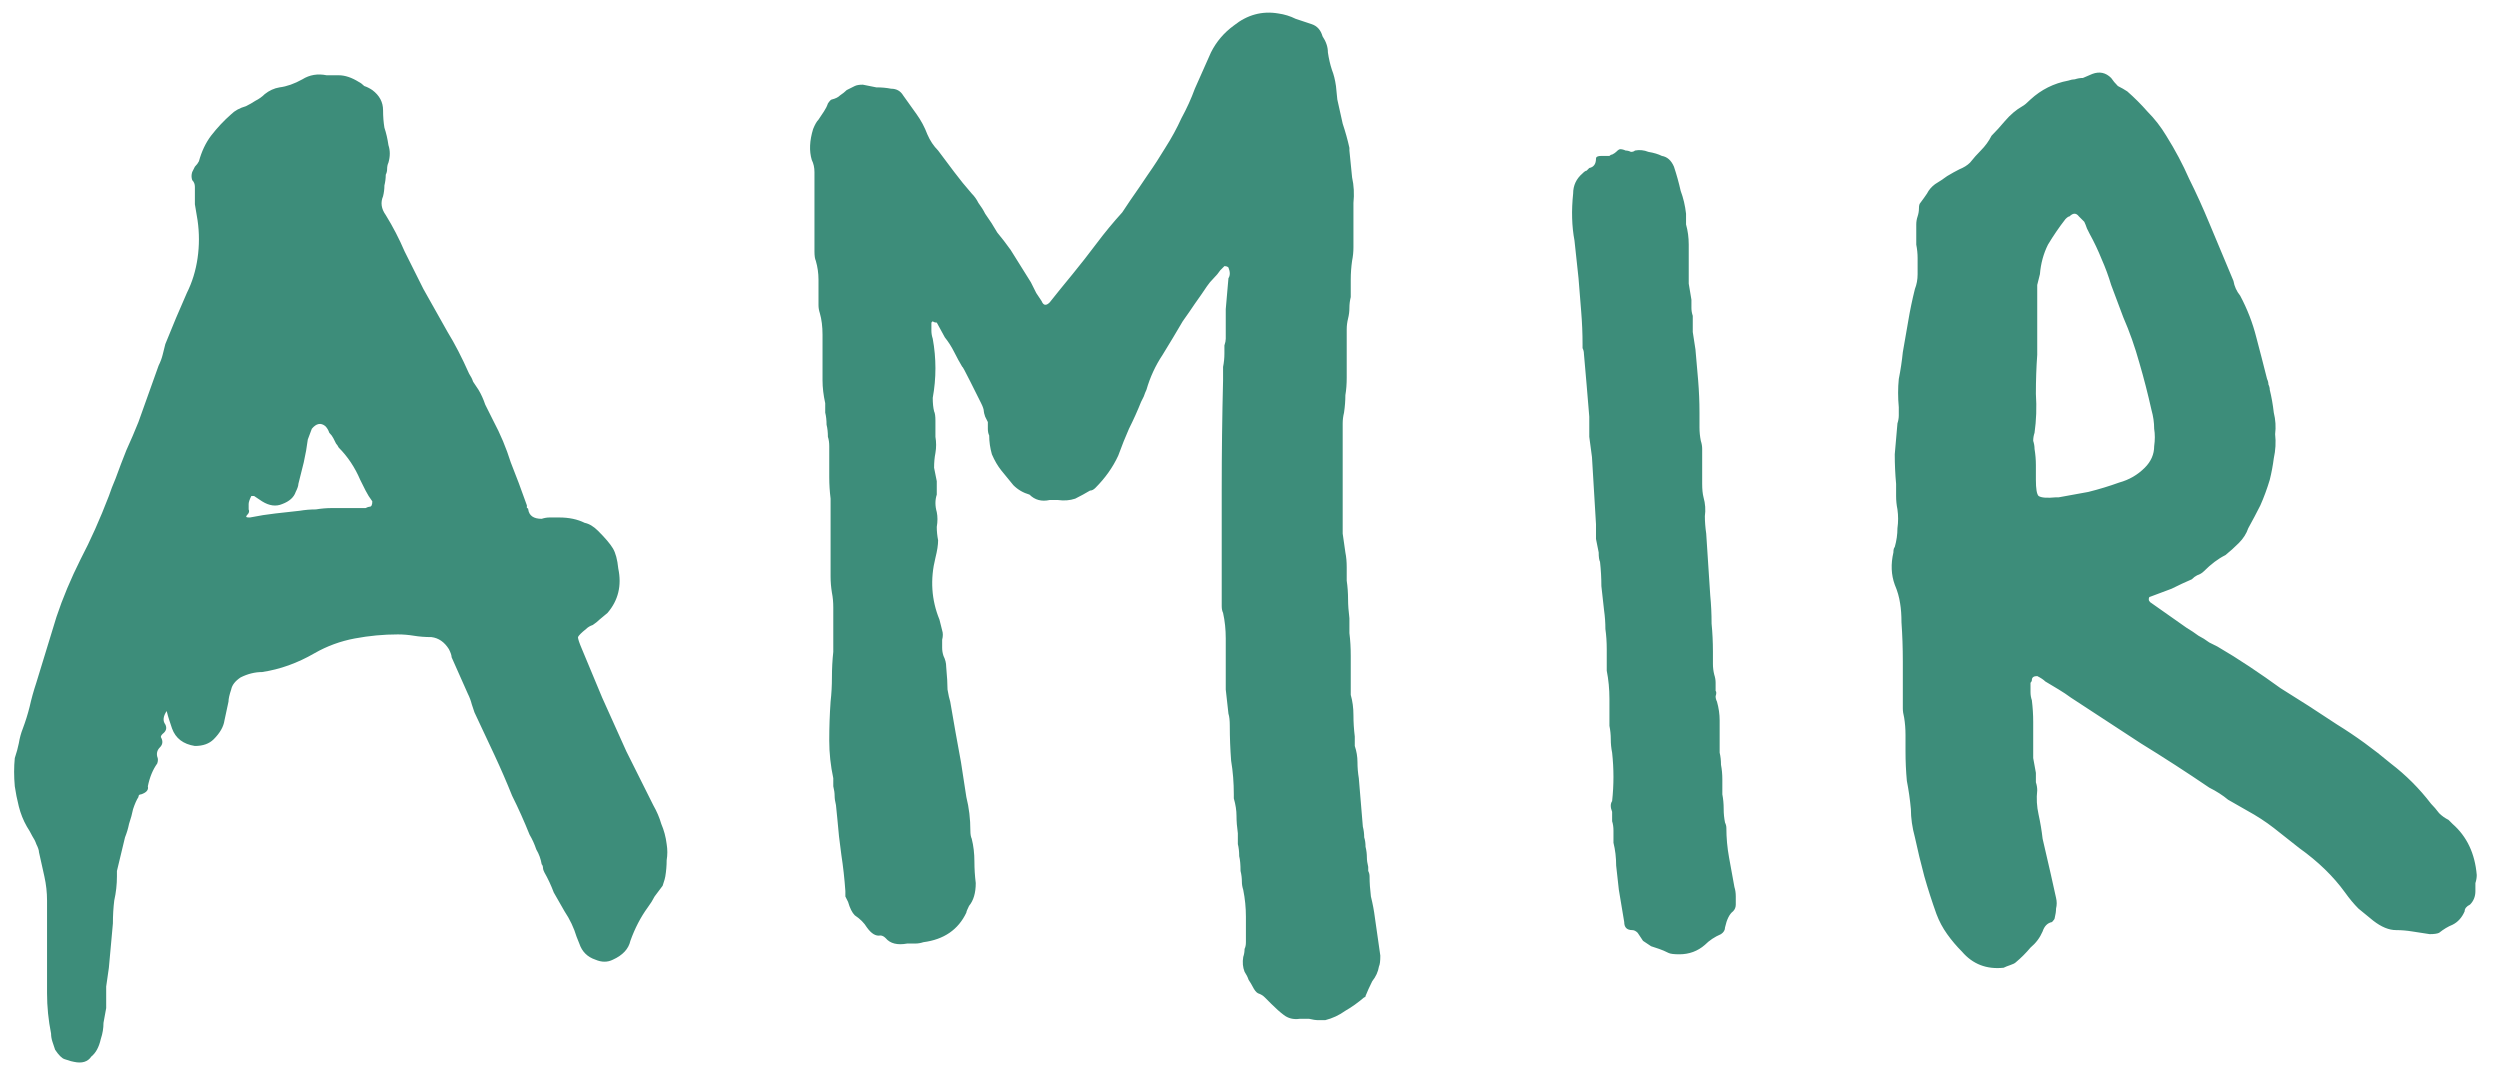 <svg width="93" height="40" viewBox="0 0 93 40" fill="none" xmlns="http://www.w3.org/2000/svg">
<path d="M2.75 39.5C2.717 39.5 2.6 39.467 2.4 39.4C2.3 39.367 2.183 39.25 2.05 39.05C2.017 38.95 1.983 38.85 1.95 38.75C1.917 38.65 1.9 38.55 1.9 38.45C1.8 37.95 1.75 37.45 1.75 36.95V33.5C1.75 33.2 1.717 32.9 1.65 32.6C1.583 32.3 1.517 32 1.45 31.7C1.45 31.633 1.417 31.533 1.35 31.4C1.317 31.3 1.267 31.2 1.2 31.1C1.133 30.967 1.067 30.85 1 30.75C0.867 30.517 0.767 30.267 0.7 30C0.633 29.733 0.583 29.483 0.55 29.25C0.517 28.883 0.517 28.533 0.55 28.2C0.617 28 0.667 27.817 0.7 27.65C0.733 27.45 0.783 27.267 0.85 27.1C0.95 26.833 1.033 26.567 1.1 26.3C1.167 26 1.25 25.7 1.35 25.4L2.1 22.95C2.333 22.25 2.633 21.533 3 20.8C3.367 20.1 3.717 19.317 4.05 18.45C4.117 18.25 4.2 18.033 4.3 17.8C4.433 17.433 4.567 17.083 4.7 16.75C4.867 16.383 5.017 16.033 5.15 15.7L5.9 13.6C5.967 13.467 6.017 13.333 6.05 13.2C6.083 13.067 6.117 12.933 6.15 12.8C6.417 12.133 6.683 11.5 6.95 10.9C7.15 10.5 7.283 10.067 7.35 9.6C7.417 9.133 7.417 8.667 7.35 8.2C7.317 8 7.283 7.8 7.25 7.6C7.25 7.367 7.25 7.15 7.25 6.95C7.25 6.85 7.217 6.767 7.15 6.7C7.117 6.6 7.117 6.5 7.15 6.4C7.183 6.333 7.217 6.267 7.25 6.2C7.317 6.133 7.367 6.067 7.4 6C7.5 5.633 7.65 5.317 7.85 5.05C8.083 4.75 8.333 4.483 8.6 4.25C8.733 4.117 8.917 4.017 9.15 3.95C9.283 3.883 9.4 3.817 9.5 3.75C9.633 3.683 9.75 3.6 9.85 3.5C10.017 3.367 10.2 3.283 10.4 3.25C10.667 3.217 10.95 3.117 11.25 2.95C11.517 2.783 11.817 2.733 12.15 2.8H12.6C12.833 2.8 13.083 2.883 13.35 3.05C13.417 3.083 13.483 3.133 13.55 3.2C13.65 3.233 13.75 3.283 13.85 3.35C14.117 3.55 14.25 3.8 14.25 4.1C14.25 4.333 14.267 4.55 14.3 4.75C14.367 4.95 14.417 5.167 14.45 5.4C14.517 5.6 14.517 5.817 14.45 6.05C14.417 6.117 14.4 6.2 14.4 6.3C14.4 6.367 14.383 6.433 14.35 6.5C14.35 6.633 14.333 6.767 14.3 6.9C14.3 7.033 14.283 7.167 14.25 7.3C14.15 7.533 14.183 7.767 14.35 8C14.617 8.433 14.85 8.883 15.05 9.35C15.283 9.817 15.517 10.283 15.75 10.75L16.65 12.35C16.917 12.783 17.183 13.3 17.45 13.9C17.517 14 17.567 14.1 17.6 14.2C17.667 14.3 17.733 14.4 17.8 14.5C17.9 14.667 17.983 14.85 18.05 15.05C18.15 15.25 18.25 15.45 18.35 15.65C18.617 16.15 18.833 16.667 19 17.2C19.2 17.7 19.4 18.233 19.6 18.8C19.6 18.833 19.6 18.867 19.6 18.9C19.633 18.9 19.65 18.917 19.65 18.95C19.683 19.183 19.85 19.3 20.15 19.3C20.25 19.267 20.35 19.25 20.45 19.25C20.583 19.25 20.7 19.25 20.8 19.25C21.167 19.25 21.483 19.317 21.75 19.45C21.917 19.483 22.083 19.583 22.25 19.75C22.517 20.017 22.7 20.233 22.8 20.4C22.9 20.567 22.967 20.817 23 21.15C23.133 21.783 23 22.333 22.6 22.8L22.3 23.05C22.233 23.117 22.15 23.183 22.05 23.25C21.95 23.283 21.867 23.333 21.8 23.4C21.633 23.533 21.533 23.633 21.5 23.7C21.5 23.767 21.55 23.917 21.65 24.15L22.4 25.95C22.7 26.617 23 27.283 23.3 27.95C23.633 28.617 23.967 29.283 24.3 29.95C24.433 30.183 24.533 30.417 24.6 30.65C24.7 30.883 24.767 31.133 24.8 31.4C24.833 31.6 24.833 31.8 24.8 32C24.8 32.2 24.783 32.4 24.75 32.6C24.75 32.633 24.717 32.75 24.65 32.95C24.55 33.083 24.45 33.217 24.35 33.35C24.283 33.483 24.2 33.617 24.1 33.75C23.833 34.117 23.617 34.533 23.45 35C23.383 35.3 23.167 35.533 22.8 35.7C22.6 35.8 22.383 35.8 22.15 35.7C21.85 35.6 21.65 35.4 21.55 35.1L21.45 34.85C21.35 34.517 21.2 34.2 21 33.9C20.867 33.667 20.733 33.433 20.6 33.2C20.5 32.933 20.383 32.683 20.25 32.45C20.217 32.383 20.2 32.333 20.2 32.3C20.2 32.233 20.183 32.183 20.15 32.15C20.117 31.95 20.05 31.767 19.95 31.6C19.883 31.4 19.8 31.217 19.7 31.05C19.5 30.55 19.283 30.067 19.05 29.6C18.85 29.1 18.633 28.6 18.4 28.1L17.65 26.5C17.617 26.4 17.583 26.3 17.55 26.2C17.517 26.067 17.467 25.933 17.4 25.8L16.8 24.45C16.8 24.383 16.767 24.283 16.7 24.15C16.533 23.883 16.317 23.733 16.05 23.7C15.817 23.7 15.6 23.683 15.4 23.65C15.2 23.617 15 23.6 14.8 23.6C14.267 23.6 13.733 23.65 13.2 23.75C12.667 23.85 12.167 24.033 11.7 24.3C11.067 24.667 10.417 24.9 9.75 25C9.617 25 9.483 25.017 9.35 25.05C9.217 25.083 9.083 25.133 8.95 25.2C8.75 25.333 8.633 25.483 8.6 25.65C8.533 25.85 8.5 26 8.5 26.1L8.35 26.8C8.317 27.033 8.183 27.267 7.95 27.5C7.783 27.667 7.55 27.75 7.25 27.75C6.817 27.683 6.533 27.467 6.4 27.1C6.367 27 6.333 26.9 6.3 26.8C6.267 26.7 6.233 26.583 6.2 26.45C6.067 26.65 6.05 26.817 6.15 26.95C6.217 27.083 6.183 27.2 6.05 27.3C5.983 27.367 5.967 27.417 6 27.45C6.067 27.583 6.05 27.7 5.95 27.8C5.85 27.9 5.817 28.017 5.85 28.15C5.883 28.217 5.883 28.3 5.85 28.4C5.683 28.633 5.567 28.917 5.5 29.25C5.533 29.383 5.45 29.483 5.25 29.55C5.183 29.55 5.15 29.583 5.15 29.65C5.083 29.75 5.017 29.9 4.95 30.1C4.917 30.267 4.867 30.45 4.8 30.65C4.767 30.817 4.717 30.983 4.65 31.15L4.35 32.4V32.6C4.35 32.9 4.317 33.2 4.25 33.5C4.217 33.767 4.2 34.05 4.2 34.35L4.05 36C4.017 36.233 3.983 36.467 3.95 36.7C3.95 36.967 3.95 37.233 3.95 37.5C3.917 37.7 3.883 37.883 3.85 38.05C3.85 38.25 3.817 38.45 3.75 38.65C3.683 38.95 3.567 39.167 3.4 39.3C3.267 39.5 3.05 39.567 2.75 39.5ZM9.25 19.25H9.3C9.633 19.183 9.95 19.133 10.25 19.1C10.55 19.067 10.85 19.033 11.15 19C11.35 18.967 11.55 18.95 11.75 18.95C11.95 18.917 12.15 18.9 12.35 18.9H13.4C13.467 18.9 13.533 18.9 13.6 18.9C13.667 18.867 13.717 18.85 13.75 18.85C13.817 18.85 13.85 18.783 13.85 18.65C13.75 18.517 13.667 18.383 13.6 18.25C13.533 18.117 13.467 17.983 13.4 17.85C13.2 17.383 12.933 16.983 12.6 16.65C12.567 16.583 12.533 16.533 12.5 16.5C12.467 16.433 12.433 16.367 12.4 16.3C12.367 16.233 12.317 16.167 12.25 16.1C12.217 16 12.167 15.917 12.1 15.85C11.933 15.717 11.767 15.75 11.6 15.95L11.45 16.35C11.417 16.617 11.367 16.9 11.3 17.2C11.233 17.467 11.167 17.733 11.1 18C11.1 18.067 11.067 18.167 11 18.3C10.933 18.5 10.767 18.65 10.5 18.75C10.267 18.85 10.017 18.817 9.75 18.65L9.45 18.45C9.45 18.45 9.417 18.45 9.35 18.45C9.283 18.583 9.25 18.683 9.25 18.75C9.25 18.817 9.25 18.883 9.25 18.95C9.283 19.017 9.267 19.083 9.2 19.15C9.133 19.217 9.15 19.25 9.25 19.25ZM49.298 37.95H49.048C48.948 37.95 48.832 37.933 48.698 37.9C48.598 37.9 48.482 37.9 48.348 37.9C48.115 37.933 47.915 37.883 47.748 37.75C47.615 37.65 47.465 37.517 47.298 37.35C47.232 37.283 47.148 37.2 47.048 37.1C46.982 37.033 46.898 36.983 46.798 36.95C46.732 36.917 46.665 36.833 46.598 36.7C46.565 36.633 46.515 36.55 46.448 36.45C46.415 36.35 46.365 36.25 46.298 36.15C46.232 35.983 46.215 35.8 46.248 35.6C46.282 35.5 46.298 35.4 46.298 35.3C46.332 35.233 46.348 35.15 46.348 35.05C46.348 34.717 46.348 34.4 46.348 34.1C46.348 33.767 46.315 33.433 46.248 33.1C46.215 33 46.198 32.9 46.198 32.8C46.198 32.667 46.182 32.533 46.148 32.4C46.148 32.167 46.132 31.983 46.098 31.85C46.098 31.683 46.082 31.533 46.048 31.4C46.048 31.267 46.048 31.133 46.048 31C46.015 30.767 45.998 30.55 45.998 30.35C45.998 30.15 45.965 29.933 45.898 29.7V29.55C45.898 29.117 45.865 28.7 45.798 28.3C45.765 27.867 45.748 27.433 45.748 27C45.748 26.8 45.732 26.65 45.698 26.55C45.665 26.25 45.632 25.95 45.598 25.65C45.598 25.317 45.598 24.983 45.598 24.65C45.598 24.35 45.598 24.05 45.598 23.75C45.598 23.417 45.565 23.1 45.498 22.8C45.465 22.733 45.448 22.65 45.448 22.55C45.448 22.45 45.448 22.367 45.448 22.3C45.448 20.933 45.448 19.567 45.448 18.2C45.448 16.833 45.465 15.483 45.498 14.15C45.498 13.983 45.498 13.817 45.498 13.65C45.532 13.483 45.548 13.317 45.548 13.15C45.548 13.05 45.548 12.95 45.548 12.85C45.582 12.75 45.598 12.667 45.598 12.6C45.598 12.233 45.598 11.867 45.598 11.5C45.632 11.1 45.665 10.717 45.698 10.35C45.765 10.25 45.765 10.117 45.698 9.95C45.665 9.917 45.615 9.9 45.548 9.9L45.398 10.05C45.332 10.15 45.248 10.25 45.148 10.35C45.048 10.45 44.965 10.55 44.898 10.65C44.765 10.85 44.615 11.067 44.448 11.3C44.315 11.5 44.165 11.717 43.998 11.95C43.765 12.35 43.515 12.767 43.248 13.2C42.982 13.6 42.782 14.033 42.648 14.5C42.615 14.567 42.582 14.65 42.548 14.75C42.515 14.817 42.482 14.883 42.448 14.95C42.315 15.283 42.165 15.617 41.998 15.95C41.865 16.25 41.732 16.583 41.598 16.95C41.398 17.383 41.115 17.783 40.748 18.15C40.682 18.217 40.615 18.25 40.548 18.25C40.382 18.35 40.198 18.45 39.998 18.55C39.798 18.617 39.582 18.633 39.348 18.6H39.048C38.748 18.667 38.498 18.6 38.298 18.4C38.065 18.333 37.865 18.217 37.698 18.05C37.565 17.883 37.415 17.7 37.248 17.5C37.115 17.333 36.998 17.133 36.898 16.9C36.832 16.667 36.798 16.433 36.798 16.2C36.765 16.133 36.748 16.05 36.748 15.95C36.748 15.85 36.748 15.767 36.748 15.7C36.715 15.633 36.682 15.567 36.648 15.5C36.615 15.4 36.598 15.333 36.598 15.3C36.598 15.233 36.565 15.133 36.498 15C36.432 14.867 36.298 14.6 36.098 14.2C35.898 13.8 35.798 13.617 35.798 13.65C35.698 13.483 35.598 13.3 35.498 13.1C35.398 12.9 35.282 12.717 35.148 12.55L34.848 12C34.782 12 34.732 11.983 34.698 11.95L34.648 12C34.648 12.1 34.648 12.2 34.648 12.3C34.648 12.4 34.665 12.5 34.698 12.6C34.765 12.967 34.798 13.333 34.798 13.7C34.798 14.067 34.765 14.433 34.698 14.8C34.698 15 34.715 15.167 34.748 15.3C34.782 15.367 34.798 15.483 34.798 15.65C34.798 15.85 34.798 16.05 34.798 16.25C34.832 16.45 34.832 16.65 34.798 16.85C34.765 17.017 34.748 17.2 34.748 17.4C34.782 17.567 34.815 17.733 34.848 17.9V18.4C34.782 18.6 34.782 18.817 34.848 19.05C34.882 19.217 34.882 19.4 34.848 19.6C34.848 19.767 34.865 19.933 34.898 20.1C34.898 20.267 34.865 20.483 34.798 20.75C34.598 21.55 34.648 22.317 34.948 23.05C34.982 23.183 35.015 23.317 35.048 23.45C35.082 23.55 35.082 23.667 35.048 23.8C35.048 23.9 35.048 24 35.048 24.1C35.048 24.2 35.065 24.3 35.098 24.4C35.165 24.533 35.198 24.667 35.198 24.8C35.232 25.167 35.248 25.45 35.248 25.65C35.282 25.85 35.315 26 35.348 26.1C35.415 26.467 35.482 26.85 35.548 27.25C35.615 27.617 35.682 27.983 35.748 28.35C35.815 28.783 35.882 29.217 35.948 29.65C36.048 30.05 36.098 30.467 36.098 30.9C36.098 31.033 36.115 31.133 36.148 31.2C36.215 31.467 36.248 31.75 36.248 32.05C36.248 32.317 36.265 32.583 36.298 32.85C36.298 33.217 36.215 33.5 36.048 33.7C35.982 33.833 35.948 33.917 35.948 33.95C35.648 34.583 35.115 34.95 34.348 35.05C34.248 35.083 34.148 35.1 34.048 35.1C33.948 35.1 33.848 35.1 33.748 35.1C33.382 35.167 33.115 35.1 32.948 34.9C32.882 34.833 32.815 34.8 32.748 34.8C32.582 34.833 32.415 34.733 32.248 34.5C32.148 34.333 31.998 34.183 31.798 34.05C31.698 33.95 31.615 33.783 31.548 33.55C31.515 33.483 31.482 33.417 31.448 33.35C31.448 33.283 31.448 33.217 31.448 33.15C31.415 32.683 31.365 32.233 31.298 31.8C31.232 31.333 31.182 30.883 31.148 30.45L31.098 29.95C31.065 29.817 31.048 29.7 31.048 29.6C31.048 29.5 31.032 29.383 30.998 29.25V28.95C30.898 28.483 30.848 28.017 30.848 27.55C30.848 27.05 30.865 26.567 30.898 26.1C30.932 25.8 30.948 25.5 30.948 25.2C30.948 24.867 30.965 24.55 30.998 24.25V23.1C30.998 22.933 30.998 22.767 30.998 22.6C30.998 22.4 30.982 22.217 30.948 22.05C30.915 21.85 30.898 21.65 30.898 21.45C30.898 21.25 30.898 21.05 30.898 20.85V18.55C30.865 18.283 30.848 18.017 30.848 17.75C30.848 17.45 30.848 17.167 30.848 16.9C30.848 16.8 30.848 16.7 30.848 16.6C30.848 16.467 30.832 16.35 30.798 16.25C30.798 16.083 30.782 15.933 30.748 15.8C30.748 15.633 30.732 15.483 30.698 15.35V15C30.632 14.7 30.598 14.417 30.598 14.15C30.598 13.85 30.598 13.55 30.598 13.25C30.598 12.983 30.598 12.717 30.598 12.45C30.598 12.15 30.565 11.883 30.498 11.65C30.465 11.55 30.448 11.45 30.448 11.35C30.448 11.25 30.448 11.15 30.448 11.05C30.448 10.817 30.448 10.6 30.448 10.4C30.448 10.167 30.415 9.933 30.348 9.7C30.315 9.633 30.298 9.517 30.298 9.35V6.85C30.298 6.683 30.298 6.533 30.298 6.4C30.298 6.233 30.265 6.083 30.198 5.95C30.098 5.617 30.115 5.233 30.248 4.8C30.315 4.633 30.382 4.517 30.448 4.45C30.515 4.35 30.582 4.25 30.648 4.15C30.715 4.05 30.765 3.95 30.798 3.85C30.865 3.75 30.915 3.7 30.948 3.7C31.082 3.667 31.182 3.617 31.248 3.55C31.348 3.483 31.432 3.417 31.498 3.35L31.798 3.2C31.865 3.167 31.965 3.15 32.098 3.15C32.265 3.183 32.432 3.217 32.598 3.25C32.798 3.25 32.982 3.267 33.148 3.3C33.348 3.3 33.498 3.383 33.598 3.55C33.765 3.783 33.932 4.017 34.098 4.25C34.265 4.483 34.398 4.733 34.498 5C34.598 5.233 34.732 5.433 34.898 5.6C35.098 5.867 35.298 6.133 35.498 6.4C35.698 6.667 35.915 6.933 36.148 7.2C36.248 7.3 36.332 7.417 36.398 7.55C36.498 7.683 36.582 7.817 36.648 7.95C36.815 8.183 36.965 8.417 37.098 8.65C37.265 8.85 37.432 9.067 37.598 9.3L38.348 10.5C38.415 10.633 38.482 10.767 38.548 10.9C38.615 11 38.682 11.1 38.748 11.2C38.815 11.367 38.915 11.383 39.048 11.25C39.182 11.083 39.315 10.917 39.448 10.75C39.615 10.55 39.765 10.367 39.898 10.2C40.198 9.833 40.498 9.45 40.798 9.05C41.098 8.65 41.415 8.267 41.748 7.9L42.048 7.45C42.282 7.117 42.498 6.8 42.698 6.5C42.932 6.167 43.148 5.833 43.348 5.5C43.582 5.133 43.782 4.767 43.948 4.4C44.148 4.033 44.315 3.667 44.448 3.3L45.048 1.95C45.248 1.55 45.532 1.217 45.898 0.95C46.398 0.55 46.948 0.4 47.548 0.5C47.782 0.533 47.998 0.6 48.198 0.7C48.398 0.767 48.598 0.833 48.798 0.9C48.998 0.967 49.132 1.117 49.198 1.35C49.265 1.45 49.315 1.55 49.348 1.65C49.382 1.75 49.398 1.85 49.398 1.95C49.432 2.183 49.482 2.4 49.548 2.6C49.615 2.767 49.665 2.967 49.698 3.2L49.748 3.7C49.815 4 49.882 4.3 49.948 4.6C50.048 4.9 50.132 5.2 50.198 5.5V5.6C50.232 5.933 50.265 6.267 50.298 6.6C50.365 6.9 50.382 7.217 50.348 7.55V8.7C50.348 8.867 50.348 9.033 50.348 9.2C50.348 9.367 50.332 9.533 50.298 9.7C50.265 9.933 50.248 10.167 50.248 10.4C50.248 10.6 50.248 10.817 50.248 11.05C50.215 11.183 50.198 11.317 50.198 11.45C50.198 11.583 50.182 11.717 50.148 11.85C50.115 11.983 50.098 12.117 50.098 12.25C50.098 12.35 50.098 12.483 50.098 12.65V14.05C50.098 14.283 50.082 14.5 50.048 14.7C50.048 14.9 50.032 15.117 49.998 15.35C49.965 15.483 49.948 15.617 49.948 15.75C49.948 15.85 49.948 15.967 49.948 16.1V19.15C49.948 19.383 49.948 19.617 49.948 19.85C49.982 20.083 50.015 20.317 50.048 20.55C50.082 20.717 50.098 20.9 50.098 21.1C50.098 21.267 50.098 21.433 50.098 21.6C50.132 21.833 50.148 22.067 50.148 22.3C50.148 22.5 50.165 22.733 50.198 23V23.55C50.232 23.817 50.248 24.1 50.248 24.4C50.248 24.667 50.248 24.933 50.248 25.2V25.85C50.315 26.083 50.348 26.333 50.348 26.6C50.348 26.867 50.365 27.133 50.398 27.4V27.75C50.465 27.95 50.498 28.15 50.498 28.35C50.498 28.55 50.515 28.75 50.548 28.95L50.698 30.75C50.732 30.883 50.748 31.017 50.748 31.15C50.782 31.25 50.798 31.367 50.798 31.5C50.832 31.633 50.848 31.767 50.848 31.9C50.848 32 50.865 32.117 50.898 32.25C50.898 32.283 50.898 32.333 50.898 32.4C50.932 32.467 50.948 32.533 50.948 32.6C50.948 32.833 50.965 33.083 50.998 33.35C51.065 33.617 51.115 33.883 51.148 34.15L51.348 35.55C51.348 35.75 51.332 35.883 51.298 35.95C51.265 36.15 51.182 36.333 51.048 36.5C50.948 36.7 50.865 36.883 50.798 37.05C50.798 37.083 50.782 37.1 50.748 37.1C50.515 37.3 50.282 37.467 50.048 37.6C49.815 37.767 49.565 37.883 49.298 37.95ZM62.471 35.5C62.271 35.5 62.137 35.483 62.071 35.45C61.937 35.383 61.821 35.333 61.721 35.3C61.621 35.267 61.521 35.233 61.421 35.2C61.321 35.133 61.221 35.067 61.121 35C61.054 34.9 60.987 34.8 60.921 34.7C60.854 34.633 60.787 34.6 60.721 34.6C60.521 34.6 60.421 34.5 60.421 34.3C60.387 34.1 60.354 33.9 60.321 33.7C60.287 33.5 60.254 33.3 60.221 33.1C60.187 32.8 60.154 32.5 60.121 32.2C60.121 31.9 60.087 31.617 60.021 31.35V30.9C60.021 30.767 60.004 30.65 59.971 30.55C59.971 30.45 59.971 30.333 59.971 30.2C59.904 30.033 59.904 29.9 59.971 29.8C60.037 29.2 60.037 28.6 59.971 28C59.937 27.833 59.921 27.667 59.921 27.5C59.921 27.333 59.904 27.167 59.871 27C59.871 26.667 59.871 26.333 59.871 26C59.871 25.633 59.837 25.283 59.771 24.95V24.15C59.771 23.883 59.754 23.633 59.721 23.4C59.721 23.167 59.704 22.933 59.671 22.7C59.637 22.4 59.604 22.1 59.571 21.8C59.571 21.5 59.554 21.2 59.521 20.9C59.487 20.833 59.471 20.717 59.471 20.55C59.437 20.383 59.404 20.217 59.371 20.05C59.371 19.85 59.371 19.667 59.371 19.5L59.221 17C59.187 16.733 59.154 16.483 59.121 16.25C59.121 15.983 59.121 15.733 59.121 15.5C59.087 15.1 59.054 14.7 59.021 14.3C58.987 13.9 58.954 13.517 58.921 13.15C58.921 13.083 58.904 13.017 58.871 12.95C58.871 12.883 58.871 12.833 58.871 12.8C58.871 12.4 58.854 12 58.821 11.6C58.787 11.2 58.754 10.783 58.721 10.35L58.571 8.95C58.471 8.417 58.454 7.833 58.521 7.2C58.521 6.9 58.637 6.65 58.871 6.45C58.937 6.383 58.987 6.35 59.021 6.35C59.054 6.317 59.087 6.283 59.121 6.25C59.287 6.217 59.371 6.1 59.371 5.9C59.371 5.833 59.437 5.8 59.571 5.8H59.821C59.854 5.8 59.871 5.8 59.871 5.8C59.904 5.767 59.937 5.75 59.971 5.75C60.037 5.717 60.087 5.683 60.121 5.65C60.187 5.583 60.237 5.55 60.271 5.55C60.337 5.55 60.404 5.567 60.471 5.6C60.537 5.6 60.604 5.617 60.671 5.65C60.737 5.65 60.787 5.633 60.821 5.6C60.987 5.567 61.154 5.583 61.321 5.65C61.521 5.683 61.687 5.733 61.821 5.8C62.021 5.833 62.171 5.967 62.271 6.2C62.371 6.5 62.454 6.8 62.521 7.1C62.621 7.367 62.687 7.65 62.721 7.95V8.35C62.787 8.583 62.821 8.833 62.821 9.1C62.821 9.333 62.821 9.583 62.821 9.85C62.821 10.083 62.821 10.317 62.821 10.55C62.854 10.75 62.887 10.95 62.921 11.15C62.921 11.25 62.921 11.35 62.921 11.45C62.921 11.55 62.937 11.65 62.971 11.75C62.971 11.95 62.971 12.15 62.971 12.35C63.004 12.55 63.037 12.767 63.071 13C63.104 13.367 63.137 13.75 63.171 14.15C63.204 14.55 63.221 14.95 63.221 15.35C63.221 15.517 63.221 15.7 63.221 15.9C63.221 16.067 63.237 16.233 63.271 16.4C63.304 16.5 63.321 16.6 63.321 16.7C63.321 16.8 63.321 16.9 63.321 17V18C63.321 18.2 63.337 18.367 63.371 18.5C63.437 18.733 63.454 18.967 63.421 19.2C63.421 19.4 63.437 19.617 63.471 19.85L63.621 22.15C63.654 22.483 63.671 22.833 63.671 23.2C63.704 23.533 63.721 23.883 63.721 24.25C63.721 24.383 63.721 24.533 63.721 24.7C63.721 24.833 63.737 24.967 63.771 25.1C63.804 25.2 63.821 25.3 63.821 25.4C63.821 25.5 63.821 25.6 63.821 25.7C63.854 25.733 63.854 25.8 63.821 25.9C63.821 25.967 63.837 26.033 63.871 26.1C63.937 26.333 63.971 26.567 63.971 26.8C63.971 27.033 63.971 27.283 63.971 27.55C63.971 27.683 63.971 27.833 63.971 28C64.004 28.133 64.021 28.283 64.021 28.45C64.054 28.617 64.071 28.8 64.071 29C64.071 29.2 64.071 29.383 64.071 29.55C64.104 29.717 64.121 29.9 64.121 30.1C64.121 30.267 64.137 30.433 64.171 30.6C64.204 30.667 64.221 30.733 64.221 30.8C64.221 31.167 64.254 31.533 64.321 31.9C64.387 32.267 64.454 32.633 64.521 33C64.554 33.1 64.571 33.217 64.571 33.35C64.571 33.45 64.571 33.55 64.571 33.65C64.571 33.75 64.537 33.833 64.471 33.9C64.337 34 64.237 34.2 64.171 34.5C64.171 34.6 64.121 34.683 64.021 34.75C63.787 34.85 63.587 34.983 63.421 35.15C63.154 35.383 62.837 35.5 62.471 35.5ZM74.535 36C73.901 36.067 73.385 35.867 72.985 35.4C72.785 35.2 72.601 34.983 72.435 34.75C72.268 34.517 72.135 34.267 72.035 34C71.868 33.533 71.718 33.067 71.585 32.6C71.451 32.1 71.335 31.617 71.235 31.15C71.135 30.783 71.085 30.433 71.085 30.1C71.051 29.733 71.001 29.383 70.935 29.05C70.901 28.683 70.885 28.317 70.885 27.95C70.885 27.75 70.885 27.55 70.885 27.35C70.885 27.117 70.868 26.9 70.835 26.7C70.801 26.567 70.785 26.45 70.785 26.35C70.785 26.25 70.785 26.133 70.785 26C70.785 25.533 70.785 25.067 70.785 24.6C70.785 24.1 70.768 23.617 70.735 23.15C70.735 22.883 70.718 22.65 70.685 22.45C70.651 22.217 70.585 21.983 70.485 21.75C70.351 21.383 70.335 20.983 70.435 20.55C70.435 20.45 70.451 20.383 70.485 20.35C70.551 20.117 70.585 19.883 70.585 19.65C70.618 19.417 70.618 19.183 70.585 18.95C70.551 18.783 70.535 18.617 70.535 18.45C70.535 18.283 70.535 18.133 70.535 18C70.501 17.633 70.485 17.267 70.485 16.9C70.518 16.5 70.551 16.117 70.585 15.75C70.618 15.65 70.635 15.55 70.635 15.45C70.635 15.35 70.635 15.25 70.635 15.15C70.601 14.783 70.601 14.433 70.635 14.1C70.701 13.767 70.751 13.433 70.785 13.1C70.851 12.7 70.918 12.317 70.985 11.95C71.051 11.55 71.135 11.15 71.235 10.75C71.301 10.583 71.335 10.4 71.335 10.2C71.335 10 71.335 9.8 71.335 9.6C71.335 9.433 71.318 9.267 71.285 9.1C71.285 8.933 71.285 8.783 71.285 8.65C71.285 8.55 71.285 8.45 71.285 8.35C71.285 8.25 71.301 8.15 71.335 8.05C71.368 7.95 71.385 7.85 71.385 7.75C71.385 7.65 71.401 7.583 71.435 7.55C71.535 7.417 71.618 7.3 71.685 7.2C71.751 7.067 71.851 6.95 71.985 6.85C72.151 6.75 72.301 6.65 72.435 6.55C72.601 6.45 72.751 6.367 72.885 6.3C73.051 6.233 73.185 6.15 73.285 6.05C73.418 5.883 73.551 5.733 73.685 5.6C73.851 5.433 73.985 5.25 74.085 5.05C74.251 4.883 74.418 4.7 74.585 4.5C74.785 4.267 75.001 4.083 75.235 3.95C75.301 3.917 75.401 3.833 75.535 3.7C75.935 3.333 76.401 3.1 76.935 3C77.035 2.967 77.118 2.95 77.185 2.95C77.285 2.917 77.385 2.9 77.485 2.9L77.835 2.75C78.101 2.65 78.335 2.7 78.535 2.9C78.601 3 78.685 3.1 78.785 3.2C78.918 3.267 79.035 3.333 79.135 3.4C79.401 3.633 79.651 3.883 79.885 4.15C80.151 4.417 80.385 4.717 80.585 5.05C80.918 5.583 81.201 6.117 81.435 6.65C81.701 7.183 81.951 7.733 82.185 8.3L83.085 10.45C83.118 10.65 83.201 10.833 83.335 11C83.601 11.5 83.801 12.017 83.935 12.55C84.068 13.05 84.201 13.567 84.335 14.1C84.368 14.167 84.385 14.233 84.385 14.3C84.418 14.367 84.435 14.433 84.435 14.5C84.501 14.767 84.551 15.05 84.585 15.35C84.651 15.617 84.668 15.883 84.635 16.15C84.668 16.45 84.651 16.75 84.585 17.05C84.551 17.317 84.501 17.583 84.435 17.85C84.335 18.183 84.218 18.5 84.085 18.8C83.951 19.067 83.801 19.35 83.635 19.65C83.568 19.85 83.451 20.033 83.285 20.2C83.118 20.367 82.951 20.517 82.785 20.65C82.518 20.783 82.251 20.983 81.985 21.25C81.918 21.317 81.835 21.367 81.735 21.4C81.668 21.433 81.601 21.483 81.535 21.55C81.301 21.65 81.051 21.767 80.785 21.9C80.518 22 80.251 22.1 79.985 22.2C79.951 22.2 79.935 22.233 79.935 22.3C79.935 22.333 79.951 22.367 79.985 22.4L81.335 23.35C81.501 23.45 81.651 23.55 81.785 23.65C81.918 23.717 82.051 23.8 82.185 23.9L82.485 24.05C82.885 24.283 83.285 24.533 83.685 24.8C84.085 25.067 84.468 25.333 84.835 25.6C85.535 26.033 86.235 26.483 86.935 26.95C87.635 27.383 88.301 27.867 88.935 28.4C89.501 28.833 90.001 29.333 90.435 29.9C90.535 30 90.635 30.117 90.735 30.25C90.835 30.35 90.951 30.433 91.085 30.5L91.235 30.65C91.768 31.117 92.068 31.75 92.135 32.55C92.135 32.65 92.118 32.75 92.085 32.85C92.085 32.95 92.085 33.05 92.085 33.15C92.085 33.35 92.018 33.517 91.885 33.65C91.751 33.717 91.685 33.8 91.685 33.9C91.585 34.133 91.435 34.3 91.235 34.4C91.068 34.467 90.901 34.567 90.735 34.7C90.668 34.733 90.551 34.75 90.385 34.75C90.185 34.717 89.968 34.683 89.735 34.65C89.535 34.617 89.335 34.6 89.135 34.6C88.868 34.6 88.585 34.483 88.285 34.25C88.085 34.083 87.901 33.933 87.735 33.8C87.568 33.633 87.401 33.433 87.235 33.2C86.801 32.6 86.235 32.05 85.535 31.55C85.201 31.283 84.885 31.033 84.585 30.8C84.285 30.567 83.951 30.35 83.585 30.15C83.351 30.017 83.118 29.883 82.885 29.75C82.685 29.583 82.451 29.433 82.185 29.3C81.351 28.733 80.501 28.183 79.635 27.65C78.768 27.083 77.901 26.517 77.035 25.95C76.901 25.85 76.751 25.75 76.585 25.65C76.418 25.55 76.251 25.45 76.085 25.35C76.018 25.283 75.918 25.217 75.785 25.15C75.651 25.15 75.585 25.2 75.585 25.3C75.585 25.333 75.568 25.367 75.535 25.4C75.535 25.4 75.535 25.417 75.535 25.45C75.535 25.55 75.535 25.65 75.535 25.75C75.535 25.85 75.551 25.95 75.585 26.05C75.618 26.317 75.635 26.583 75.635 26.85C75.635 27.083 75.635 27.333 75.635 27.6C75.635 27.8 75.635 28 75.635 28.2C75.668 28.367 75.701 28.55 75.735 28.75C75.735 28.85 75.735 28.967 75.735 29.1C75.768 29.2 75.785 29.3 75.785 29.4C75.751 29.7 75.768 30 75.835 30.3C75.901 30.6 75.951 30.9 75.985 31.2L76.285 32.5C76.318 32.633 76.351 32.783 76.385 32.95C76.418 33.083 76.451 33.233 76.485 33.4C76.518 33.533 76.518 33.667 76.485 33.8C76.485 33.9 76.468 34.017 76.435 34.15C76.435 34.183 76.401 34.233 76.335 34.3C76.168 34.333 76.051 34.45 75.985 34.65C75.885 34.883 75.735 35.083 75.535 35.25C75.368 35.45 75.185 35.633 74.985 35.8C74.951 35.833 74.885 35.867 74.785 35.9C74.685 35.933 74.601 35.967 74.535 36ZM76.485 18.5H76.585C76.951 18.433 77.318 18.367 77.685 18.3C78.085 18.2 78.468 18.083 78.835 17.95C79.201 17.85 79.518 17.667 79.785 17.4C80.018 17.167 80.135 16.9 80.135 16.6C80.168 16.367 80.168 16.15 80.135 15.95C80.135 15.717 80.101 15.483 80.035 15.25C79.901 14.65 79.751 14.067 79.585 13.5C79.418 12.9 79.218 12.333 78.985 11.8L78.535 10.6C78.435 10.267 78.318 9.95 78.185 9.65C78.051 9.317 77.901 9 77.735 8.7C77.701 8.633 77.668 8.567 77.635 8.5C77.601 8.4 77.568 8.317 77.535 8.25L77.335 8.05C77.235 7.917 77.118 7.917 76.985 8.05C76.951 8.05 76.901 8.083 76.835 8.15C76.601 8.45 76.385 8.767 76.185 9.1C76.018 9.433 75.918 9.8 75.885 10.2C75.851 10.333 75.818 10.467 75.785 10.6C75.785 10.733 75.785 10.883 75.785 11.05V13.2C75.751 13.667 75.735 14.15 75.735 14.65C75.768 15.15 75.751 15.633 75.685 16.1C75.651 16.2 75.635 16.3 75.635 16.4C75.668 16.5 75.685 16.6 75.685 16.7C75.718 16.9 75.735 17.1 75.735 17.3C75.735 17.467 75.735 17.65 75.735 17.85C75.735 18.183 75.768 18.383 75.835 18.45C75.935 18.517 76.151 18.533 76.485 18.5Z" fill="#3D8D7A"/>
</svg>

